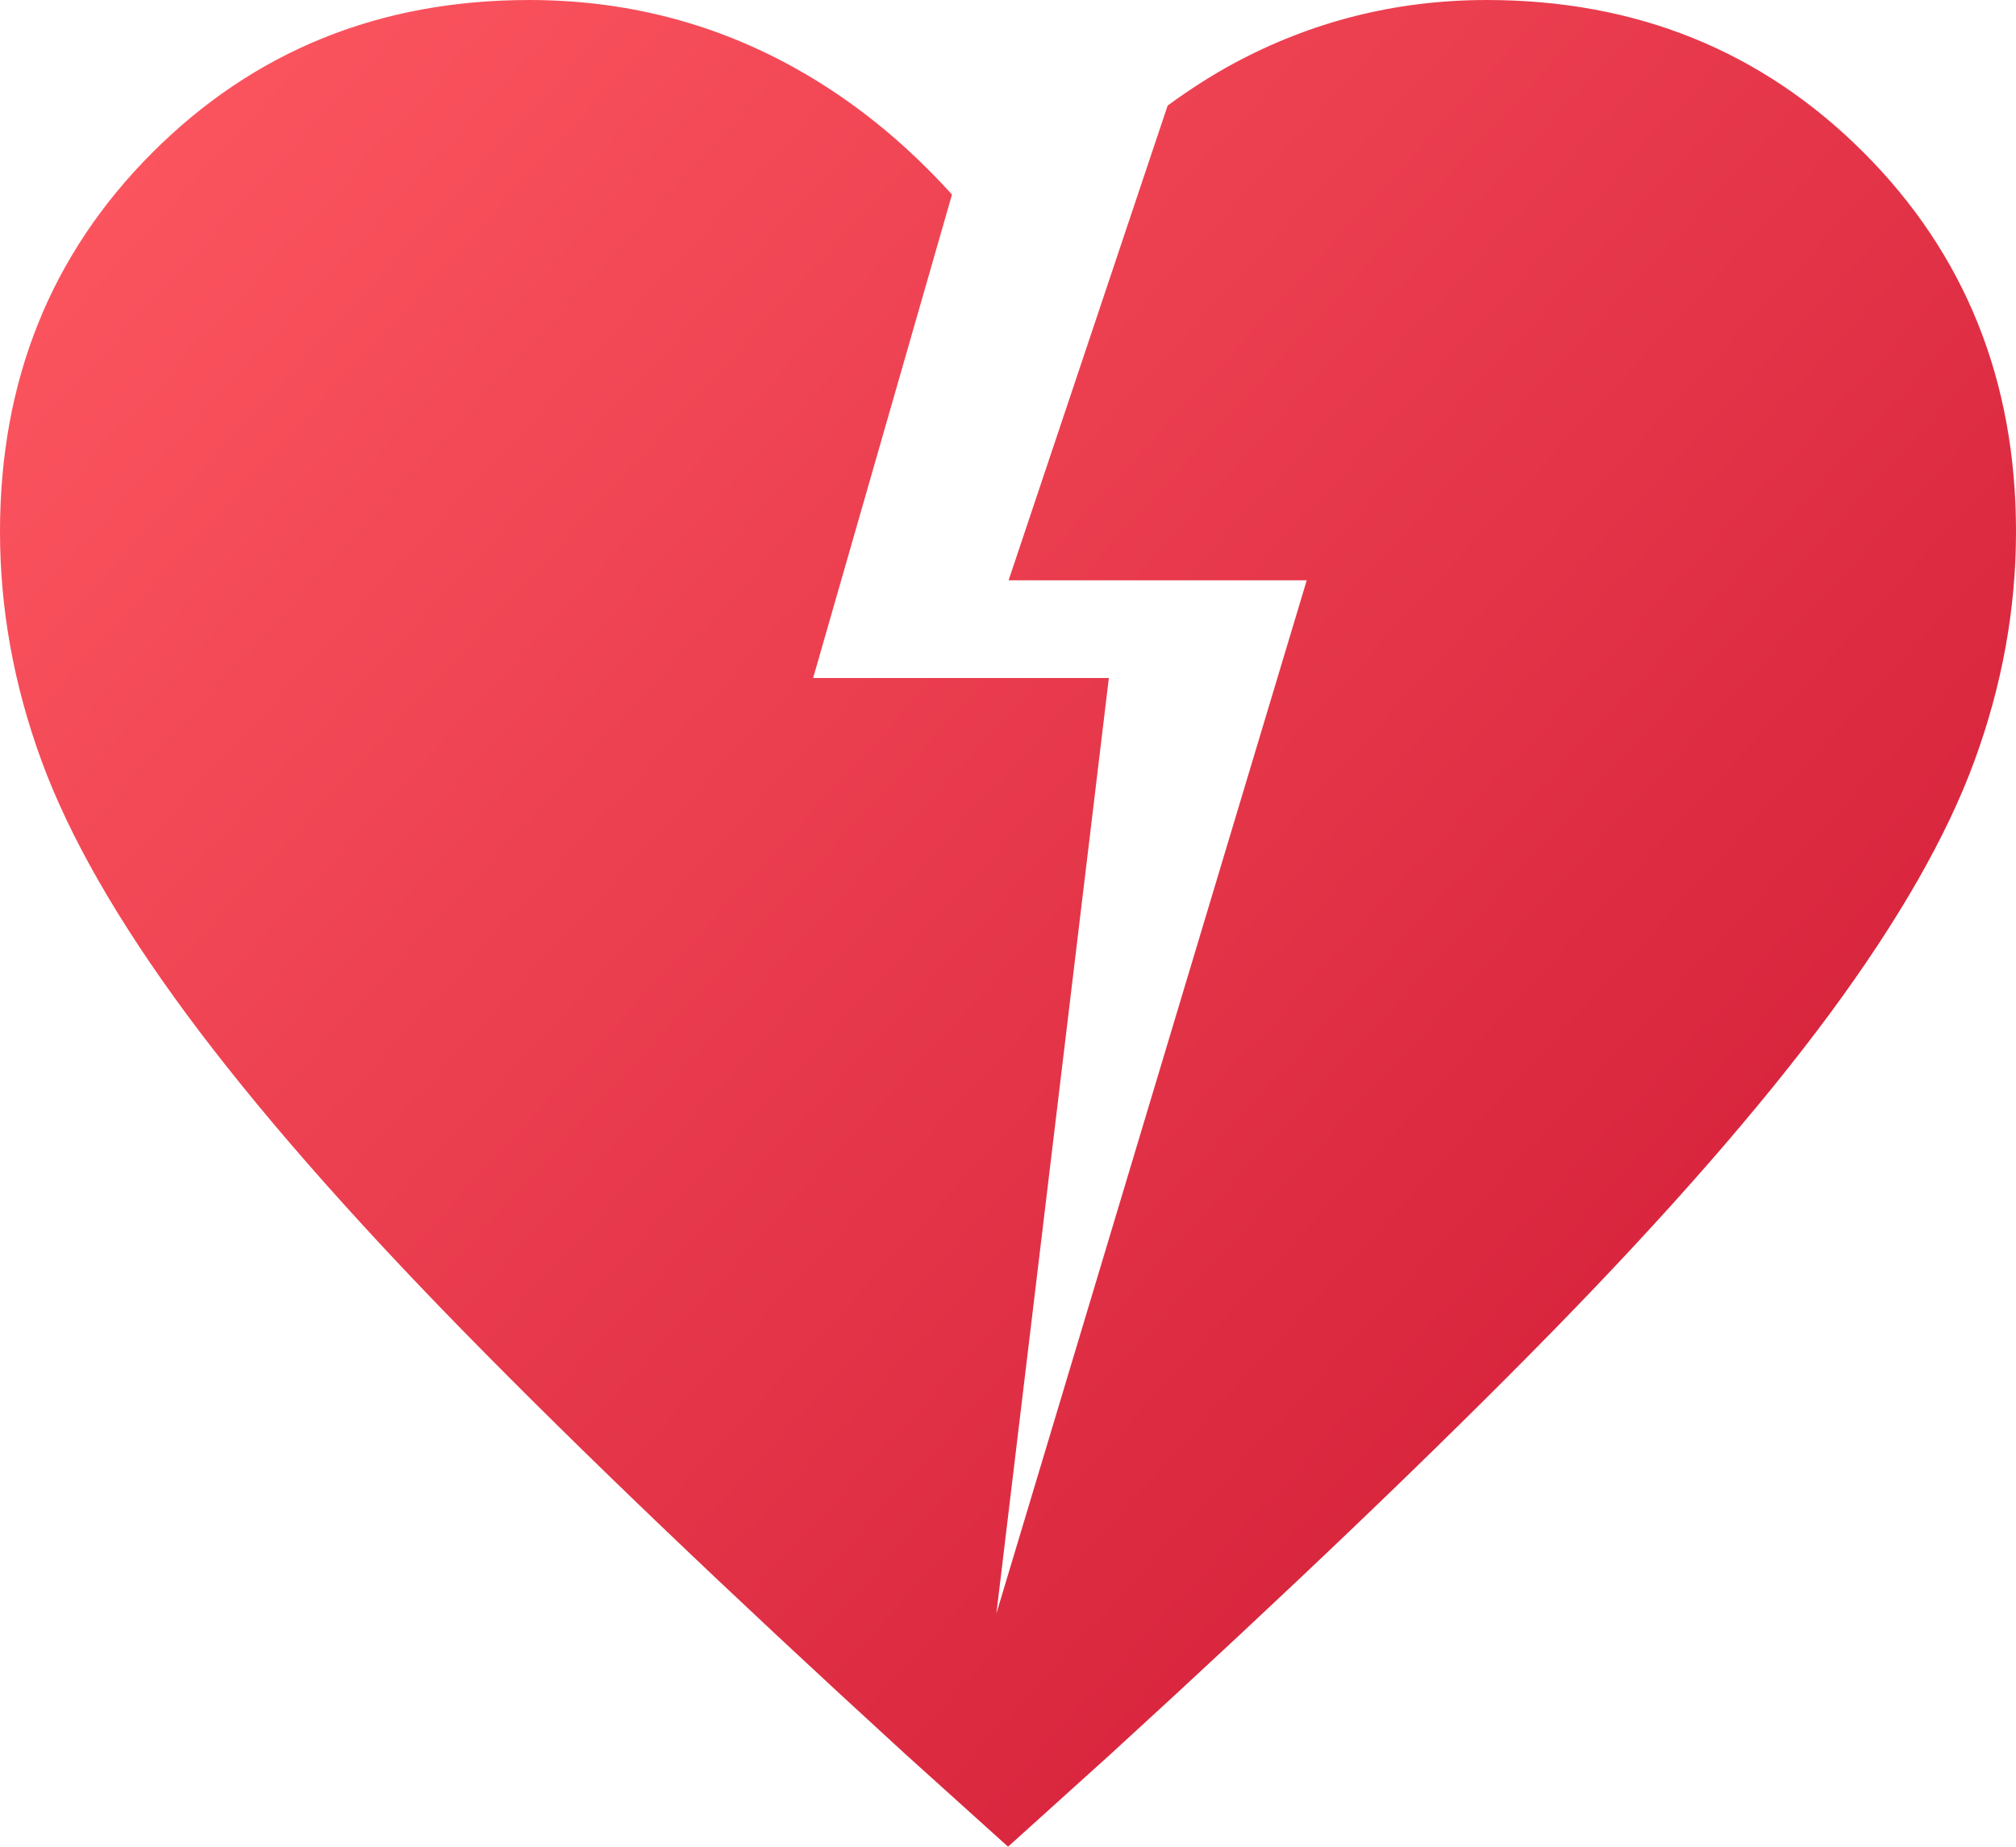 <?xml version="1.0" encoding="UTF-8" standalone="no"?>
<!-- Created with Inkscape (http://www.inkscape.org/) -->

<svg
   width="69.85"
   height="64"
   viewBox="0 0 18.481 16.933"
   version="1.1"
   id="svg1"
   xml:space="preserve"
   sodipodi:docname="broken_heart.svg"
   inkscape:version="1.4 (86a8ad7, 2024-10-11)"
   xmlns:inkscape="http://www.inkscape.org/namespaces/inkscape"
   xmlns:sodipodi="http://sodipodi.sourceforge.net/DTD/sodipodi-0.dtd"
   xmlns:xlink="http://www.w3.org/1999/xlink"
   xmlns="http://www.w3.org/2000/svg"
   xmlns:svg="http://www.w3.org/2000/svg"><sodipodi:namedview
     id="namedview1"
     pagecolor="#505050"
     bordercolor="#ffffff"
     borderopacity="1"
     inkscape:showpageshadow="0"
     inkscape:pageopacity="0"
     inkscape:pagecheckerboard="1"
     inkscape:deskcolor="#505050"
     inkscape:zoom="4"
     inkscape:cx="22.25"
     inkscape:cy="29.625"
     inkscape:window-width="1920"
     inkscape:window-height="1009"
     inkscape:window-x="-8"
     inkscape:window-y="-8"
     inkscape:window-maximized="1"
     inkscape:current-layer="svg1"
     showguides="false" /><defs
     id="defs1"><linearGradient
       id="linearGradient24755"
       inkscape:collect="always"><stop
         style="stop-color:#ff5962;stop-opacity:1;"
         offset="0"
         id="stop24754" /><stop
         style="stop-color:#cc1532;stop-opacity:1;"
         offset="1"
         id="stop24755" /></linearGradient><inkscape:path-effect
       effect="fillet_chamfer"
       id="path-effect129"
       is_visible="true"
       lpeversion="1"
       nodesatellites_param="F,0,0,1,0,0,0,1 @ F,0,0,1,0,0,0,1 @ F,0,0,1,0,0,0,1 @ F,0,0,1,0,0,0,1 | F,0,0,1,0,0,0,1 @ F,0,0,1,0,0,0,1 @ F,0,0,1,0,0,0,1 @ F,0,0,1,0,0,0,1 | F,0,0,1,0,0,0,1 @ F,0,0,1,0,0,0,1 @ F,0,0,1,0,0,0,1 @ F,0,0,1,0,0,0,1 | F,0,0,1,0,0,0,1 @ F,0,0,1,0,0,0,1 @ F,0,0,1,0,0,0,1 @ F,0,0,1,0,0,0,1 | F,0,0,1,0,0,0,1 @ F,0,0,1,0,0,0,1 @ F,0,0,1,0,0,0,1 @ F,0,0,1,0,0,0,1 | F,0,0,1,0,0,0,1 @ F,0,0,1,0,0,0,1 @ F,0,0,1,0,0,0,1 @ F,0,0,1,0,0,0,1 | F,0,0,1,0,0,0,1 @ F,0,0,1,0,0,0,1 @ F,0,0,1,0,0,0,1 @ F,0,0,1,0,0,0,1 | F,0,0,1,0,0,0,1 @ F,0,0,1,0,0,0,1 @ F,0,0,1,0,0,0,1 @ F,0,0,1,0,0,0,1 | F,0,0,1,0,0,0,1 @ F,0,0,1,0,0,0,1 @ F,0,0,1,0,0,0,1 @ F,0,0,1,0,0,0,1 | F,0,0,1,0,0,0,1 @ F,0,0,1,0,0,0,1 @ F,0,0,1,0,0,0,1 @ F,0,0,1,0,0,0,1 | F,0,0,1,0,0,0,1 @ F,0,0,1,0,0,0,1 @ F,0,0,1,0,0,0,1 @ F,0,0,1,0,0,0,1 | F,0,0,1,0,0,0,1 @ F,0,0,1,0,0,0,1 @ F,0,0,1,0,0,0,1 @ F,0,0,1,0,0,0,1 | F,0,0,1,0,0,0,1 @ F,0,0,1,0,0,0,1 @ F,0,0,1,0,0,0,1 @ F,0,0,1,0,0,0,1 | F,0,0,1,0,0,0,1 @ F,0,0,1,0,0,0,1 @ F,0,0,1,0,0,0,1 @ F,0,0,1,0,0,0,1 | F,0,0,1,0,0,0,1 @ F,0,0,1,0,0,0,1 @ F,0,0,1,0,0,0,1 @ F,0,0,1,0,0,0,1 | F,0,0,1,0,0,0,1 @ F,0,0,1,0,0,0,1 @ F,0,0,1,0,0,0,1 @ F,0,0,1,0,0,0,1 | F,0,0,1,0,0,0,1 @ F,0,0,1,0,0,0,1 @ F,0,0,1,0,0,0,1 @ F,0,0,1,0,0,0,1 | F,0,0,1,0,0,0,1 @ F,0,0,1,0,0,0,1 @ F,0,0,1,0,0,0,1 @ F,0,0,1,0,0,0,1 | F,0,0,1,0,0,0,1 @ F,0,0,1,0,0,0,1 @ F,0,0,1,0,0,0,1 @ F,0,0,1,0,0,0,1 | F,0,0,1,0,0,0,1 @ F,0,0,1,0,0,0,1 @ F,0,0,1,0,0,0,1 @ F,0,0,1,0,0,0,1 | F,0,0,1,0,0,0,1 @ F,0,0,1,0,0,0,1 @ F,0,0,1,0,0,0,1 @ F,0,0,1,0,0,0,1 | F,0,0,1,0,0,0,1 @ F,0,0,1,0,0,0,1 @ F,0,0,1,0,0,0,1 @ F,0,0,1,0,0,0,1 | F,0,0,1,0,0,0,1 @ F,0,0,1,0,0,0,1 @ F,0,0,1,0,0,0,1 @ F,0,0,1,0,0,0,1 | F,0,0,1,0,0,0,1 @ F,0,0,1,0,0,0,1 @ F,0,0,1,0,0,0,1 @ F,0,0,1,0,0,0,1 | F,0,0,1,0,0,0,1 @ F,0,0,1,0,0,0,1 @ F,0,0,1,0,0,0,1 @ F,0,0,1,0,0,0,1 | F,0,0,1,0,0,0,1 @ F,0,0,1,0,0,0,1 @ F,0,0,1,0,0,0,1 @ F,0,0,1,0,0,0,1 | F,0,0,1,0,0,0,1 @ F,0,0,1,0,0,0,1 @ F,0,0,1,0,0,0,1 @ F,0,0,1,0,0,0,1 | F,0,0,1,0,0,0,1 @ F,0,0,1,0,0,0,1 @ F,0,0,1,0,0,0,1 @ F,0,0,1,0,0,0,1 | F,0,0,1,0,0,0,1 @ F,0,0,1,0,0,0,1 @ F,0,0,1,0,0,0,1 @ F,0,0,1,0,0,0,1"
       radius="0"
       unit="px"
       method="auto"
       mode="F"
       chamfer_steps="1"
       flexible="false"
       use_knot_distance="true"
       apply_no_radius="true"
       apply_with_radius="true"
       only_selected="false"
       hide_knots="false" /><inkscape:path-effect
       effect="fillet_chamfer"
       id="path-effect128"
       is_visible="true"
       lpeversion="1"
       nodesatellites_param="F,0,0,1,0,0,0,1 @ F,0,0,1,0,0,0,1 @ F,0,0,1,0,0,0,1 @ F,0,0,1,0,0,0,1 | F,0,0,1,0,0,0,1 @ F,0,0,1,0,0,0,1 @ F,0,0,1,0,0,0,1 @ F,0,0,1,0,0,0,1 | F,0,0,1,0,0,0,1 @ F,0,0,1,0,0,0,1 @ F,0,0,1,0,0,0,1 @ F,0,0,1,0,0,0,1 | F,0,0,1,0,0,0,1 @ F,0,0,1,0,0,0,1 @ F,0,0,1,0,0,0,1 @ F,0,0,1,0,0,0,1 | F,0,0,1,0,0,0,1 @ F,0,0,1,0,0,0,1 @ F,0,0,1,0,0,0,1 @ F,0,0,1,0,0,0,1 | F,0,0,1,0,0,0,1 @ F,0,0,1,0,0,0,1 @ F,0,0,1,0,0,0,1 @ F,0,0,1,0,0,0,1 | F,0,0,1,0,0,0,1 @ F,0,0,1,0,0,0,1 @ F,0,0,1,0,0,0,1 @ F,0,0,1,0,0,0,1 | F,0,0,1,0,0,0,1 @ F,0,0,1,0,0,0,1 @ F,0,0,1,0,0,0,1 @ F,0,0,1,0,0,0,1 | F,0,0,1,0,0,0,1 @ F,0,0,1,0,0,0,1 @ F,0,0,1,0,0,0,1 @ F,0,0,1,0,0,0,1 | F,0,0,1,0,0,0,1 @ F,0,0,1,0,0,0,1 @ F,0,0,1,0,0,0,1 @ F,0,0,1,0,0,0,1 | F,0,0,1,0,0,0,1 @ F,0,0,1,0,0,0,1 @ F,0,0,1,0,0,0,1 @ F,0,0,1,0,0,0,1 | F,0,0,1,0,0,0,1 @ F,0,0,1,0,0,0,1 @ F,0,0,1,0,0,0,1 @ F,0,0,1,0,0,0,1 | F,0,0,1,0,0,0,1 @ F,0,0,1,0,0,0,1 @ F,0,0,1,0,0,0,1 @ F,0,0,1,0,0,0,1 | F,0,0,1,0,0,0,1 @ F,0,0,1,0,0,0,1 @ F,0,0,1,0,0,0,1 @ F,0,0,1,0,0,0,1 | F,0,0,1,0,0,0,1 @ F,0,0,1,0,0,0,1 @ F,0,0,1,0,0,0,1 @ F,0,0,1,0,0,0,1 | F,0,0,1,0,0,0,1 @ F,0,0,1,0,0,0,1 @ F,0,0,1,0,0,0,1 @ F,0,0,1,0,0,0,1 | F,0,0,1,0,0,0,1 @ F,0,0,1,0,0,0,1 @ F,0,0,1,0,0,0,1 @ F,0,0,1,0,0,0,1 | F,0,0,1,0,0,0,1 @ F,0,0,1,0,0,0,1 @ F,0,0,1,0,0,0,1 @ F,0,0,1,0,0,0,1 | F,0,0,1,0,0,0,1 @ F,0,0,1,0,0,0,1 @ F,0,0,1,0,0,0,1 @ F,0,0,1,0,0,0,1 | F,0,0,1,0,0,0,1 @ F,0,0,1,0,0,0,1 @ F,0,0,1,0,0,0,1 @ F,0,0,1,0,0,0,1 | F,0,0,1,0,0,0,1 @ F,0,0,1,0,0,0,1 @ F,0,0,1,0,0,0,1 @ F,0,0,1,0,0,0,1 | F,0,0,1,0,0,0,1 @ F,0,0,1,0,0,0,1 @ F,0,0,1,0,0,0,1 @ F,0,0,1,0,0,0,1 | F,0,0,1,0,0,0,1 @ F,0,0,1,0,0,0,1 @ F,0,0,1,0,0,0,1 @ F,0,0,1,0,0,0,1 | F,0,0,1,0,0,0,1 @ F,0,0,1,0,0,0,1 @ F,0,0,1,0,0,0,1 @ F,0,0,1,0,0,0,1 | F,0,0,1,0,0,0,1 @ F,0,0,1,0,0,0,1 @ F,0,0,1,0,0,0,1 @ F,0,0,1,0,0,0,1 | F,0,0,1,0,0,0,1 @ F,0,0,1,0,0,0,1 @ F,0,0,1,0,0,0,1 @ F,0,0,1,0,0,0,1 | F,0,0,1,0,0,0,1 @ F,0,0,1,0,0,0,1 @ F,0,0,1,0,0,0,1 @ F,0,0,1,0,0,0,1 | F,0,0,1,0,0,0,1 @ F,0,0,1,0,0,0,1 @ F,0,0,1,0,0,0,1 @ F,0,0,1,0,0,0,1 | F,0,0,1,0,0,0,1 @ F,0,0,1,0,0,0,1 @ F,0,0,1,0,0,0,1 @ F,0,0,1,0,0,0,1"
       radius="0"
       unit="px"
       method="auto"
       mode="F"
       chamfer_steps="1"
       flexible="false"
       use_knot_distance="true"
       apply_no_radius="true"
       apply_with_radius="true"
       only_selected="false"
       hide_knots="false" /><linearGradient
       id="linearGradient13"><stop
         style="stop-color:#10173d;stop-opacity:1;"
         offset="0"
         id="stop17" /><stop
         style="stop-color:#2b3f67;stop-opacity:1;"
         offset="1"
         id="stop18" /></linearGradient><linearGradient
       id="linearGradient13-1"><stop
         style="stop-color:#344876;stop-opacity:1;"
         offset="0"
         id="stop20" /><stop
         style="stop-color:#445d89;stop-opacity:1;"
         offset="1"
         id="stop19" /></linearGradient><linearGradient
       id="linearGradient15"
       inkscape:swatch="gradient"><stop
         style="stop-color:#000000;stop-opacity:1;"
         offset="0.25"
         id="stop14" /><stop
         style="stop-color:#000000;stop-opacity:0;"
         offset="1"
         id="stop15" /></linearGradient><linearGradient
       id="linearGradient2"><stop
         style="stop-color:#9cc2e2;stop-opacity:1;"
         offset="0"
         id="stop3" /><stop
         style="stop-color:#7598d7;stop-opacity:1;"
         offset="1"
         id="stop4" /></linearGradient><linearGradient
       id="linearGradient1"><stop
         style="stop-color:#112662;stop-opacity:1;"
         offset="0.4"
         id="stop1" /><stop
         style="stop-color:#566dab;stop-opacity:1;"
         offset="1"
         id="stop2" /></linearGradient><clipPath
       clipPathUnits="userSpaceOnUse"
       id="clipPath289"><path
         id="path289"
         style="stroke-width:0.1;stroke-linecap:square;paint-order:markers fill stroke;stop-color:#000000"
         d="m -880.828,-187.298 h 1640.84 v 73.282 h -1640.84 z" /></clipPath><clipPath
       clipPathUnits="userSpaceOnUse"
       id="clipPath287"><rect
         style="fill:none;stroke:#000000;stroke-width:1;stroke-linecap:butt;stroke-linejoin:bevel;paint-order:stroke markers fill;stop-color:#000000"
         id="rect287"
         width="45"
         height="77.937"
         x="251.534"
         y="222.735" /></clipPath><clipPath
       clipPathUnits="userSpaceOnUse"
       id="clipPath285"><rect
         style="fill:none;stroke:#000000;stroke-width:1;stroke-linecap:butt;stroke-linejoin:bevel;paint-order:stroke markers fill;stop-color:#000000"
         id="rect285"
         width="45"
         height="77.937"
         x="251.534"
         y="222.735" /></clipPath><clipPath
       clipPathUnits="userSpaceOnUse"
       id="clipPath279"><rect
         style="fill:none;stroke:#000000;stroke-linecap:butt;stroke-linejoin:bevel;paint-order:stroke markers fill;stop-color:#000000"
         id="rect279"
         width="45.034"
         height="38.956"
         x="262.483"
         y="121.001" /></clipPath><clipPath
       clipPathUnits="userSpaceOnUse"
       id="clipPath267"><path
         id="path267"
         style="stroke-width:0.1;stroke-linecap:square;paint-order:markers fill stroke;stop-color:#000000"
         d="m -880.828,-187.298 h 1640.84 v 73.282 h -1640.84 z" /></clipPath><clipPath
       clipPathUnits="userSpaceOnUse"
       id="clipPath230"><path
         id="path230"
         style="stroke-width:0.1;stroke-linecap:square;paint-order:markers fill stroke;stop-color:#000000"
         d="m -880.828,-187.298 h 1640.84 v 73.282 h -1640.84 z" /></clipPath><clipPath
       clipPathUnits="userSpaceOnUse"
       id="clipPath211"><path
         id="path211"
         style="stroke-width:0.1;stroke-linecap:square;paint-order:markers fill stroke;stop-color:#000000"
         d="M 438.251,553.764 H 1298.121 V 755.159 H 438.251 Z" /></clipPath><clipPath
       clipPathUnits="userSpaceOnUse"
       id="clipPath197"><path
         id="path197"
         style="stroke-width:0.1;stroke-linecap:square;paint-order:markers fill stroke;stop-color:#000000"
         d="M 438.251,553.764 H 1298.121 V 755.159 H 438.251 Z" /></clipPath><clipPath
       clipPathUnits="userSpaceOnUse"
       id="clipPath136"><path
         id="path134"
         style="stroke-width:0.1;stroke-linecap:square;paint-order:markers fill stroke;stop-color:#000000"
         d="m 1691.199,-792.32 h 1634.892 v 92.828 H 1691.199 Z" /></clipPath><clipPath
       clipPathUnits="userSpaceOnUse"
       id="clipPath130"><path
         id="path130"
         style="stroke-width:0.1;stroke-linecap:square;paint-order:markers fill stroke;stop-color:#000000"
         d="m 1736.615,-745.573 h 1589.476 v 72.467 H 1736.615 Z" /></clipPath><clipPath
       clipPathUnits="userSpaceOnUse"
       id="clipPath127"><rect
         style="fill:#000000;stroke:#000000;stroke-width:0;stroke-linejoin:bevel;paint-order:stroke markers fill;stop-color:#000000"
         id="rect127"
         width="20"
         height="200"
         x="530"
         y="595" /></clipPath><clipPath
       clipPathUnits="userSpaceOnUse"
       id="clipPath125"><path
         id="path125"
         style="stroke-width:0.1;stroke-linecap:square;paint-order:markers fill stroke;stop-color:#000000"
         d="m 1806.499,-753.523 h 1637.265 v 66.905 H 1806.499 Z" /></clipPath><clipPath
       clipPathUnits="userSpaceOnUse"
       id="clipPath113"><rect
         style="fill:none;stroke:#000000;stroke-width:1;stroke-linecap:butt;stroke-linejoin:bevel;paint-order:stroke markers fill;stop-color:#000000"
         id="rect113"
         width="46.161"
         height="39.922"
         x="86.574"
         y="420.063" /></clipPath><clipPath
       clipPathUnits="userSpaceOnUse"
       id="clipPath111"><rect
         style="fill:#ff0000;stroke:none;stroke-width:3;stroke-linecap:square;stroke-linejoin:miter;paint-order:stroke markers fill;stop-color:#000000"
         id="rect111"
         width="78"
         height="45.033"
         x="763.613"
         y="452.824" /></clipPath><clipPath
       clipPathUnits="userSpaceOnUse"
       id="clipPath109"><rect
         style="fill:#000000;stroke:none;stroke-width:1;stroke-linecap:butt;stroke-linejoin:bevel;paint-order:stroke markers fill;stop-color:#000000"
         id="rect109"
         width="46.192"
         height="80.007"
         x="75"
         y="399.997" /></clipPath><clipPath
       clipPathUnits="userSpaceOnUse"
       id="clipPath74"><path
         id="path74"
         style="stroke-width:0.1;stroke-linecap:square;paint-order:markers fill stroke;stop-color:#000000"
         d="M 438.251,553.764 H 1298.121 V 755.159 H 438.251 Z" /></clipPath><clipPath
       clipPathUnits="userSpaceOnUse"
       id="clipPath45"><rect
         style="fill:none;stroke:#000000;stroke-width:1;stroke-linecap:butt;stroke-linejoin:bevel;paint-order:stroke markers fill;stop-color:#000000"
         id="rect45"
         width="45"
         height="77.937"
         x="251.534"
         y="222.735" /></clipPath><clipPath
       clipPathUnits="userSpaceOnUse"
       id="clipPath41"><rect
         style="fill:none;stroke:#000000;stroke-width:1;stroke-linecap:butt;stroke-linejoin:bevel;paint-order:stroke markers fill;stop-color:#000000"
         id="rect41"
         width="45"
         height="77.937"
         x="251.534"
         y="222.735" /></clipPath><clipPath
       clipPathUnits="userSpaceOnUse"
       id="clipPath37"><rect
         style="fill:none;stroke:#000000;stroke-width:1;stroke-linecap:butt;stroke-linejoin:bevel;paint-order:stroke markers fill;stop-color:#000000"
         id="rect37"
         width="45"
         height="77.937"
         x="251.534"
         y="222.735" /></clipPath><clipPath
       clipPathUnits="userSpaceOnUse"
       id="clipPath32"><rect
         style="fill:none;stroke:#000000;stroke-linecap:butt;stroke-linejoin:bevel;paint-order:stroke markers fill;stop-color:#000000"
         id="rect32"
         width="45.034"
         height="38.956"
         x="262.483"
         y="121.001" /></clipPath><clipPath
       clipPathUnits="userSpaceOnUse"
       id="clipPath18"><path
         id="path18"
         style="stroke-width:0.1;stroke-linecap:square;paint-order:markers fill stroke;stop-color:#000000"
         d="m -880.828,-187.298 h 1640.84 v 73.282 h -1640.84 z" /></clipPath><clipPath
       clipPathUnits="userSpaceOnUse"
       id="clipPath1"><path
         id="path1-7"
         style="stroke-width:0.1;stroke-linecap:square;paint-order:markers fill stroke;stop-color:#000000"
         d="m -880.828,-187.298 h 1640.84 v 73.282 h -1640.84 z" /></clipPath><clipPath
       clipPathUnits="userSpaceOnUse"
       id="clipPath54"><path
         id="path54"
         style="stroke-width:0.1;stroke-linecap:square;paint-order:markers fill stroke;stop-color:#000000"
         d="m 1691.199,-792.32 h 1634.892 v 92.828 H 1691.199 Z" /></clipPath><clipPath
       clipPathUnits="userSpaceOnUse"
       id="clipPath55"><path
         id="path55"
         style="stroke-width:0.1;stroke-linecap:square;paint-order:markers fill stroke;stop-color:#000000"
         d="m 1736.615,-745.573 h 1589.476 v 72.467 H 1736.615 Z" /></clipPath><clipPath
       clipPathUnits="userSpaceOnUse"
       id="clipPath150"><rect
         style="fill:#000000;stroke:#000000;stroke-width:0;stroke-linejoin:bevel;paint-order:stroke markers fill;stop-color:#000000"
         id="rect5-4"
         width="20"
         height="200"
         x="530"
         y="595" /></clipPath><clipPath
       clipPathUnits="userSpaceOnUse"
       id="clipPath51"><path
         id="path51"
         style="stroke-width:0.1;stroke-linecap:square;paint-order:markers fill stroke;stop-color:#000000"
         d="m 1806.499,-753.523 h 1637.265 v 66.905 H 1806.499 Z" /></clipPath><clipPath
       clipPathUnits="userSpaceOnUse"
       id="clipPath135"><rect
         style="fill:none;stroke:#000000;stroke-width:1;stroke-linecap:butt;stroke-linejoin:bevel;paint-order:stroke markers fill;stop-color:#000000"
         id="rect135"
         width="46.161"
         height="39.922"
         x="86.574"
         y="420.063" /></clipPath><clipPath
       clipPathUnits="userSpaceOnUse"
       id="clipPath134"><rect
         style="fill:#ff0000;stroke:none;stroke-width:3;stroke-linecap:square;stroke-linejoin:miter;paint-order:stroke markers fill;stop-color:#000000"
         id="rect134"
         width="78"
         height="45.033"
         x="763.613"
         y="452.824" /></clipPath><clipPath
       clipPathUnits="userSpaceOnUse"
       id="clipPath132"><rect
         style="fill:#000000;stroke:none;stroke-width:1;stroke-linecap:butt;stroke-linejoin:bevel;paint-order:stroke markers fill;stop-color:#000000"
         id="rect132"
         width="46.192"
         height="80.007"
         x="75"
         y="399.997" /></clipPath><clipPath
       clipPathUnits="userSpaceOnUse"
       id="clipPath114"><rect
         style="fill:#000000;stroke:none;stroke-width:1;stroke-linecap:butt;stroke-linejoin:bevel;paint-order:stroke markers fill;stop-color:#000000"
         id="rect114"
         width="46.192"
         height="80.007"
         x="75"
         y="399.997" /></clipPath><clipPath
       clipPathUnits="userSpaceOnUse"
       id="clipPath112"><rect
         style="fill:#ff0000;stroke:none;stroke-width:3;stroke-linecap:square;stroke-linejoin:miter;paint-order:stroke markers fill;stop-color:#000000"
         id="rect112"
         width="78"
         height="45.033"
         x="763.613"
         y="452.824" /></clipPath><clipPath
       clipPathUnits="userSpaceOnUse"
       id="clipPath27"><rect
         style="fill:none;stroke:#000000;stroke-width:1;stroke-linecap:butt;stroke-linejoin:bevel;paint-order:stroke markers fill;stop-color:#000000"
         id="rect28-6"
         width="46.161"
         height="39.922"
         x="86.574"
         y="420.063" /></clipPath><clipPath
       clipPathUnits="userSpaceOnUse"
       id="clipPath25"><rect
         style="fill:#ff0000;stroke:none;stroke-width:3;stroke-linecap:square;stroke-linejoin:miter;paint-order:stroke markers fill;stop-color:#000000"
         id="rect25-8"
         width="78"
         height="45.033"
         x="763.613"
         y="452.824" /></clipPath><clipPath
       clipPathUnits="userSpaceOnUse"
       id="clipPath33"><rect
         style="fill:#000000;stroke:none;stroke-width:1;stroke-linecap:butt;stroke-linejoin:bevel;paint-order:stroke markers fill;stop-color:#000000"
         id="rect33"
         width="46.192"
         height="80.007"
         x="75"
         y="399.997" /></clipPath><clipPath
       clipPathUnits="userSpaceOnUse"
       id="clipPath5"><path
         id="path5"
         style="stroke-width:0.1;stroke-linecap:square;paint-order:markers fill stroke;stop-color:#000000"
         d="M 438.251,553.764 H 1298.121 V 755.159 H 438.251 Z" /></clipPath><clipPath
       clipPathUnits="userSpaceOnUse"
       id="clipPath53"><rect
         style="fill:none;stroke:#000000;stroke-width:1;stroke-linecap:butt;stroke-linejoin:bevel;paint-order:stroke markers fill;stop-color:#000000"
         id="rect52"
         width="45"
         height="77.937"
         x="251.534"
         y="222.735" /></clipPath><clipPath
       clipPathUnits="userSpaceOnUse"
       id="clipPath24"><rect
         style="fill:none;stroke:#000000;stroke-width:1;stroke-linecap:butt;stroke-linejoin:bevel;paint-order:stroke markers fill;stop-color:#000000"
         id="rect24"
         width="45"
         height="77.937"
         x="251.534"
         y="222.735" /></clipPath><clipPath
       clipPathUnits="userSpaceOnUse"
       id="clipPath15"><rect
         style="fill:none;stroke:#000000;stroke-linecap:butt;stroke-linejoin:bevel;paint-order:stroke markers fill;stop-color:#000000"
         id="rect15-7"
         width="45.034"
         height="38.956"
         x="262.483"
         y="121.001" /></clipPath><clipPath
       clipPathUnits="userSpaceOnUse"
       id="clipPath31"><path
         id="path31"
         style="stroke-width:0.1;stroke-linecap:square;paint-order:markers fill stroke;stop-color:#000000"
         d="m -880.828,-187.298 h 1640.84 v 73.282 h -1640.84 z" /></clipPath><clipPath
       clipPathUnits="userSpaceOnUse"
       id="clipPath8"><path
         id="path8"
         style="stroke-width:0.1;stroke-linecap:square;paint-order:markers fill stroke;stop-color:#000000"
         d="m -880.828,-187.298 h 1640.84 v 73.282 h -1640.84 z" /></clipPath><clipPath
       clipPathUnits="userSpaceOnUse"
       id="clipPath52"><path
         id="path52"
         style="stroke-width:0.1;stroke-linecap:square;paint-order:markers fill stroke;stop-color:#000000"
         d="m -880.828,-187.298 h 1640.84 v 73.282 h -1640.84 z" /></clipPath><pattern
       patternUnits="userSpaceOnUse"
       width="16"
       height="16"
       patternTransform="translate(3496.421,-1145.028)"
       preserveAspectRatio="xMidYMid"
       id="pattern297"
       style="fill:#000000"><circle
         style="fill-opacity:1;stroke-width:16;stroke-linecap:round;stroke-linejoin:round;paint-order:stroke fill markers"
         id="path297"
         cx="8"
         cy="8"
         r="8" /></pattern><radialGradient
       xlink:href="#linearGradient1"
       id="radialGradient2"
       cx="8.467"
       cy="8.467"
       fx="8.467"
       fy="8.467"
       r="8.467"
       gradientUnits="userSpaceOnUse" /><linearGradient
       xlink:href="#linearGradient2"
       id="linearGradient4"
       x1="0"
       y1="0"
       x2="16.933"
       y2="16.933"
       gradientUnits="userSpaceOnUse" /><linearGradient
       inkscape:collect="always"
       xlink:href="#linearGradient24755"
       id="linearGradient24768"
       x1="80"
       y1="-840"
       x2="880"
       y2="-84"
       gradientUnits="userSpaceOnUse"
       gradientTransform="matrix(0.022,0,0,0.022,46.908,-13.464)" /><linearGradient
       inkscape:collect="always"
       xlink:href="#linearGradient24755"
       id="linearGradient24770"
       gradientUnits="userSpaceOnUse"
       gradientTransform="matrix(0.023,0,0,0.023,-1.848,19.729)"
       x1="80"
       y1="-854"
       x2="880"
       y2="-121" /><linearGradient
       inkscape:collect="always"
       xlink:href="#linearGradient24755"
       id="linearGradient24773"
       x1="80"
       y1="-854"
       x2="880"
       y2="-121"
       gradientUnits="userSpaceOnUse"
       gradientTransform="matrix(0.023,0,0,0.023,73.567,-11.207)" /><linearGradient
       inkscape:collect="always"
       xlink:href="#linearGradient24755"
       id="linearGradient5"
       gradientUnits="userSpaceOnUse"
       gradientTransform="matrix(0.022,0,0,0.022,9.992,-5.376)"
       x1="80"
       y1="-840"
       x2="880"
       y2="-84" /></defs><path
     d="m 84.656,-14.002 -0.947,-0.855 q -2.449,-2.241 -4.043,-3.869 -1.594,-1.629 -2.541,-2.911 -0.947,-1.282 -1.328,-2.322 -0.381,-1.04 -0.381,-2.102 0,-2.079 1.398,-3.477 1.398,-1.398 3.454,-1.398 1.317,0 2.437,0.624 1.12,0.624 1.952,1.802 0.97,-1.247 2.056,-1.837 1.086,-0.589 2.333,-0.589 2.056,0 3.454,1.398 1.398,1.398 1.398,3.477 0,1.063 -0.381,2.102 -0.381,1.04 -1.328,2.322 -0.947,1.282 -2.541,2.911 -1.594,1.629 -4.043,3.869 z"
     id="path1"
     style="fill:#330a0f;fill-opacity:1;stroke-width:0.007" /><path
     d="m 84.656,-14.002 -0.947,-0.855 q -2.443,-2.244 -4.04,-3.871 -1.597,-1.627 -2.544,-2.909 -0.947,-1.282 -1.328,-2.322 -0.381,-1.04 -0.381,-2.102 0,-2.083 1.398,-3.479 1.398,-1.396 3.454,-1.396 1.317,0 2.437,0.624 1.12,0.624 1.952,1.802 0.97,-1.247 2.056,-1.837 1.086,-0.589 2.333,-0.589 2.056,0 3.454,1.396 1.398,1.396 1.398,3.479 0,1.063 -0.381,2.102 -0.381,1.04 -1.328,2.322 -0.947,1.282 -2.544,2.909 -1.597,1.627 -4.04,3.871 z m 0,-1.825 q 2.339,-2.148 3.849,-3.685 1.51,-1.536 2.4,-2.691 0.889,-1.155 1.247,-2.059 0.358,-0.904 0.358,-1.795 0,-1.528 -0.97,-2.51 -0.97,-0.982 -2.49,-0.982 -1.19,0 -2.203,0.728 -1.013,0.728 -1.637,2.044 h -1.132 q -0.601,-1.294 -1.614,-2.033 -1.013,-0.739 -2.203,-0.739 -1.52,0 -2.49,0.982 -0.97,0.982 -0.97,2.514 0,0.894 0.358,1.806 0.358,0.913 1.247,2.079 0.889,1.167 2.414,2.691 1.525,1.525 3.835,3.65 z m 0,-6.861 z"
     id="path1-12"
     style="fill:url(#linearGradient24773);fill-opacity:1;stroke:none;stroke-width:0.007;stroke-opacity:1" /><path
     d="m 56.338,-18.571 0.717,-6.092 h -2.979 l 1.635,-5.689 c -0.329,-0.164 -0.664,-0.302 -1.008,-0.414 -0.343,-0.112 -0.702,-0.168 -1.075,-0.168 -0.99,0 -1.835,0.35 -2.534,1.05 -0.7,0.7 -1.05,1.544 -1.05,2.534 0,0.488 0.093,0.976 0.28,1.463 0.187,0.488 0.515,1.06 0.986,1.717 0.47,0.657 1.112,1.43 1.926,2.318 0.814,0.888 1.848,1.982 3.102,3.281 z m 3.046,-0.403 c 2.091,-2.031 3.595,-3.7 4.513,-5.006 0.918,-1.307 1.378,-2.433 1.378,-3.379 0,-0.98 -0.35,-1.821 -1.05,-2.523 -0.7,-0.702 -1.544,-1.053 -2.534,-1.053 -0.229,0 -0.458,0.022 -0.687,0.067 -0.229,0.045 -0.448,0.105 -0.657,0.179 l -0.806,2.441 h 2.621 z"
     style="fill:#330a0f;fill-opacity:1;stroke-width:0.007"
     id="path1-1" /><path
     d="m 57.682,-15.346 c -2.016,-2.031 -3.617,-3.666 -4.804,-4.905 -1.187,-1.239 -2.091,-2.266 -2.71,-3.08 -0.62,-0.814 -1.019,-1.511 -1.198,-2.09 -0.179,-0.58 -0.269,-1.226 -0.269,-1.94 0,-1.368 0.478,-2.529 1.434,-3.485 0.956,-0.956 2.12,-1.434 3.494,-1.434 0.672,0 1.322,0.123 1.949,0.37 0.627,0.246 1.187,0.601 1.68,1.064 l -1.389,4.838 h 2.71 l -1.03,8.579 2.845,-9.475 h -2.733 l 1.59,-4.749 c 0.373,-0.209 0.765,-0.366 1.176,-0.47 0.411,-0.105 0.832,-0.157 1.266,-0.157 1.374,0 2.539,0.478 3.494,1.434 0.956,0.956 1.434,2.12 1.434,3.494 0,0.689 -0.086,1.32 -0.258,1.894 -0.172,0.574 -0.564,1.272 -1.176,2.093 -0.612,0.821 -1.508,1.852 -2.688,3.091 -1.18,1.239 -2.785,2.882 -4.816,4.928 z m -1.344,-3.225 0.717,-6.092 h -2.979 l 1.635,-5.689 c -0.329,-0.164 -0.664,-0.302 -1.008,-0.414 -0.343,-0.112 -0.702,-0.168 -1.075,-0.168 -0.99,0 -1.835,0.35 -2.534,1.05 -0.7,0.7 -1.05,1.544 -1.05,2.534 0,0.488 0.093,0.976 0.28,1.463 0.187,0.488 0.515,1.06 0.986,1.717 0.47,0.657 1.112,1.43 1.926,2.318 0.814,0.888 1.848,1.982 3.102,3.281 z m 3.046,-0.403 c 2.091,-2.031 3.595,-3.7 4.513,-5.006 0.918,-1.307 1.378,-2.433 1.378,-3.379 0,-0.98 -0.35,-1.821 -1.05,-2.523 -0.7,-0.702 -1.544,-1.053 -2.534,-1.053 -0.229,0 -0.458,0.022 -0.687,0.067 -0.229,0.045 -0.448,0.105 -0.657,0.179 l -0.806,2.441 h 2.621 z"
     id="path1-8"
     style="fill:url(#linearGradient24768);fill-opacity:1;stroke-width:0.007"
     sodipodi:nodetypes="cssssssscccccccssssssscccccsscscssccsscsccccc" /><path
     d="m 20.34,-22.757 -1.389,4.838 h 2.71 l -1.03,8.579 2.845,-9.475 h -2.733 l 1.59,-4.749"
     style="fill:url(#linearGradient5);fill-opacity:1;stroke:none;stroke-width:0.007;stroke-opacity:1"
     id="path1-79-1" /><rect
     style="fill:#330a0f;fill-opacity:1;stroke:none;stroke-width:2.117;stroke-linecap:round;stroke-linejoin:round;stroke-dasharray:none;stroke-opacity:1"
     id="rect24776"
     width="101.071"
     height="16.933"
     x="118.147"
     y="-77.455"
     rx="8.467"
     ry="8.467" /><rect
     style="fill:#330a0f;fill-opacity:1;stroke:#ffcc00;stroke-width:2.117;stroke-linecap:round;stroke-linejoin:round;stroke-dasharray:none;stroke-opacity:1"
     id="rect24777"
     width="98.425"
     height="9.128"
     x="93.896"
     y="84.336"
     rx="4.564"
     ry="4.564" /><path
     id="path24770"
     style="fill:url(#linearGradient24770);fill-opacity:1;stroke-width:0.007"
     d="M 4.851 0 C 3.481 3.1332958e-16 2.33 0.466 1.398 1.398 C 0.466 2.33 0 3.489 0 4.875 C 0 5.583 0.127 6.284 0.381 6.977 C 0.635 7.67 1.078 8.443 1.709 9.298 C 2.341 10.153 3.188 11.123 4.251 12.209 C 5.314 13.295 6.661 14.585 8.294 16.079 L 9.241 16.933 L 10.187 16.079 C 11.82 14.585 13.168 13.295 14.231 12.209 C 15.293 11.123 16.14 10.153 16.772 9.298 C 17.403 8.443 17.846 7.67 18.1 6.977 C 18.354 6.284 18.481 5.583 18.481 4.875 C 18.481 3.489 18.015 2.33 17.084 1.398 C 16.152 0.466 15 7.1180586e-17 13.63 0 C 12.798 7.8332394e-17 12.02 0.196 11.296 0.589 C 11.096 0.698 10.899 0.825 10.704 0.968 L 9.246 5.321 L 11.979 5.321 L 9.134 14.795 L 10.165 6.217 L 7.454 6.217 L 8.727 1.784 C 8.295 1.306 7.816 0.918 7.288 0.624 C 6.541 0.208 5.729 -4.6628937e-17 4.851 0 z " /><path
     style="fill:#000000;fill-opacity:1;stroke:none;stroke-width:2.117;stroke-linecap:round;stroke-linejoin:round;paint-order:stroke fill markers"
     d="m -0.076,-25.099 -1.586,8.71 2.77,-1.254 0.182,9.566 1.883,-12.918 -2.217,1.155 2.523,-7.179 z"
     id="path2" /><g
     style="fill:#e8eaed;stroke-width:0.291"
     id="g4"
     transform="matrix(0.023,0,0,0.022,-30.66,18.007)"><path
       d="M 481,-83 Q 347,-218 267.5,-301 188,-384 146.5,-439 105,-494 92.5,-533 80,-572 80,-620 q 0,-92 64,-156 64,-64 156,-64 45,0 87,16.5 42,16.5 75,47.5 l -62,216 h 120 l -34,335 114,-375 H 480 l 71,-212 q 25,-14 52.5,-21 27.5,-7 56.5,-7 92,0 156,64 64,64 64,156 0,48 -13,88 -13,40 -55,95.5 -42,55.5 -121,138 Q 612,-216 481,-83 Z"
       id="path1-4"
       style="stroke-width:0.291" /></g></svg>

